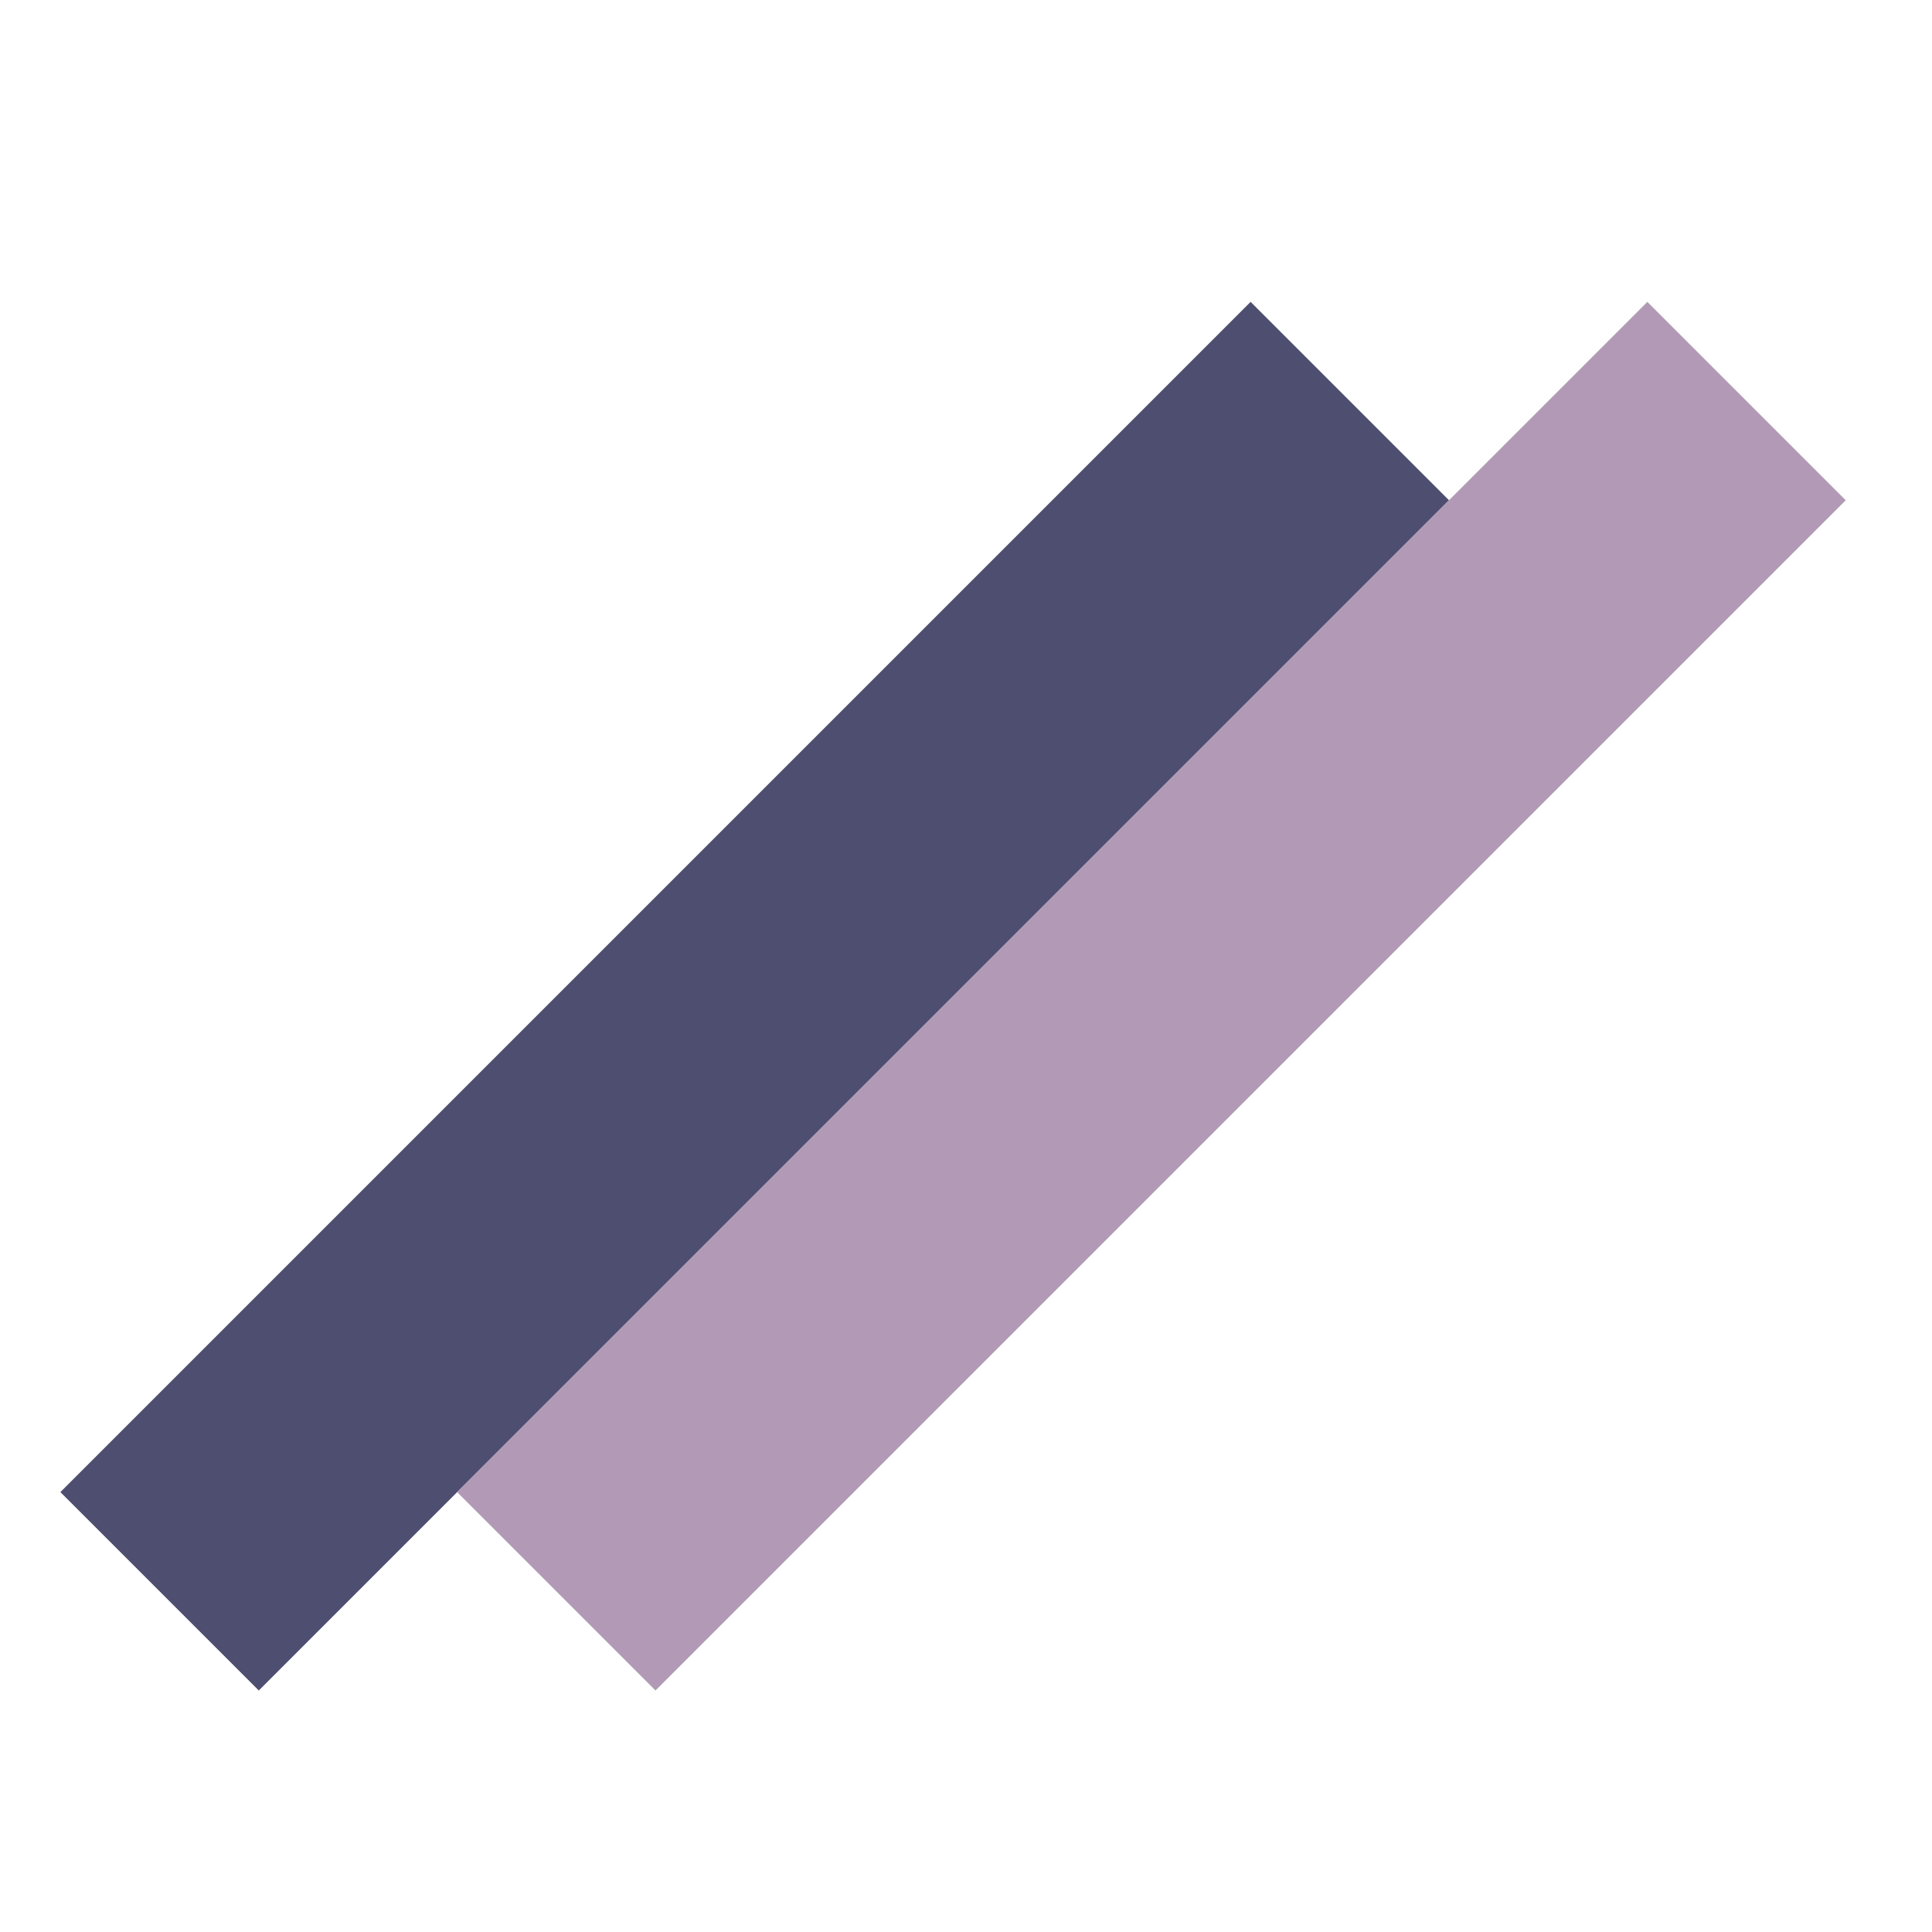 <svg width="32" height="32" viewBox="0 0 32 32" fill="none" xmlns="http://www.w3.org/2000/svg">
<rect x="1" y="24.714" width="27.88" height="4.647" transform="rotate(-45 1 24.714)" fill="#4E4E70"/>
<rect x="7.571" y="24.714" width="27.88" height="4.647" transform="rotate(-45 7.571 24.714)" fill="#B29AB6"/>
</svg>
